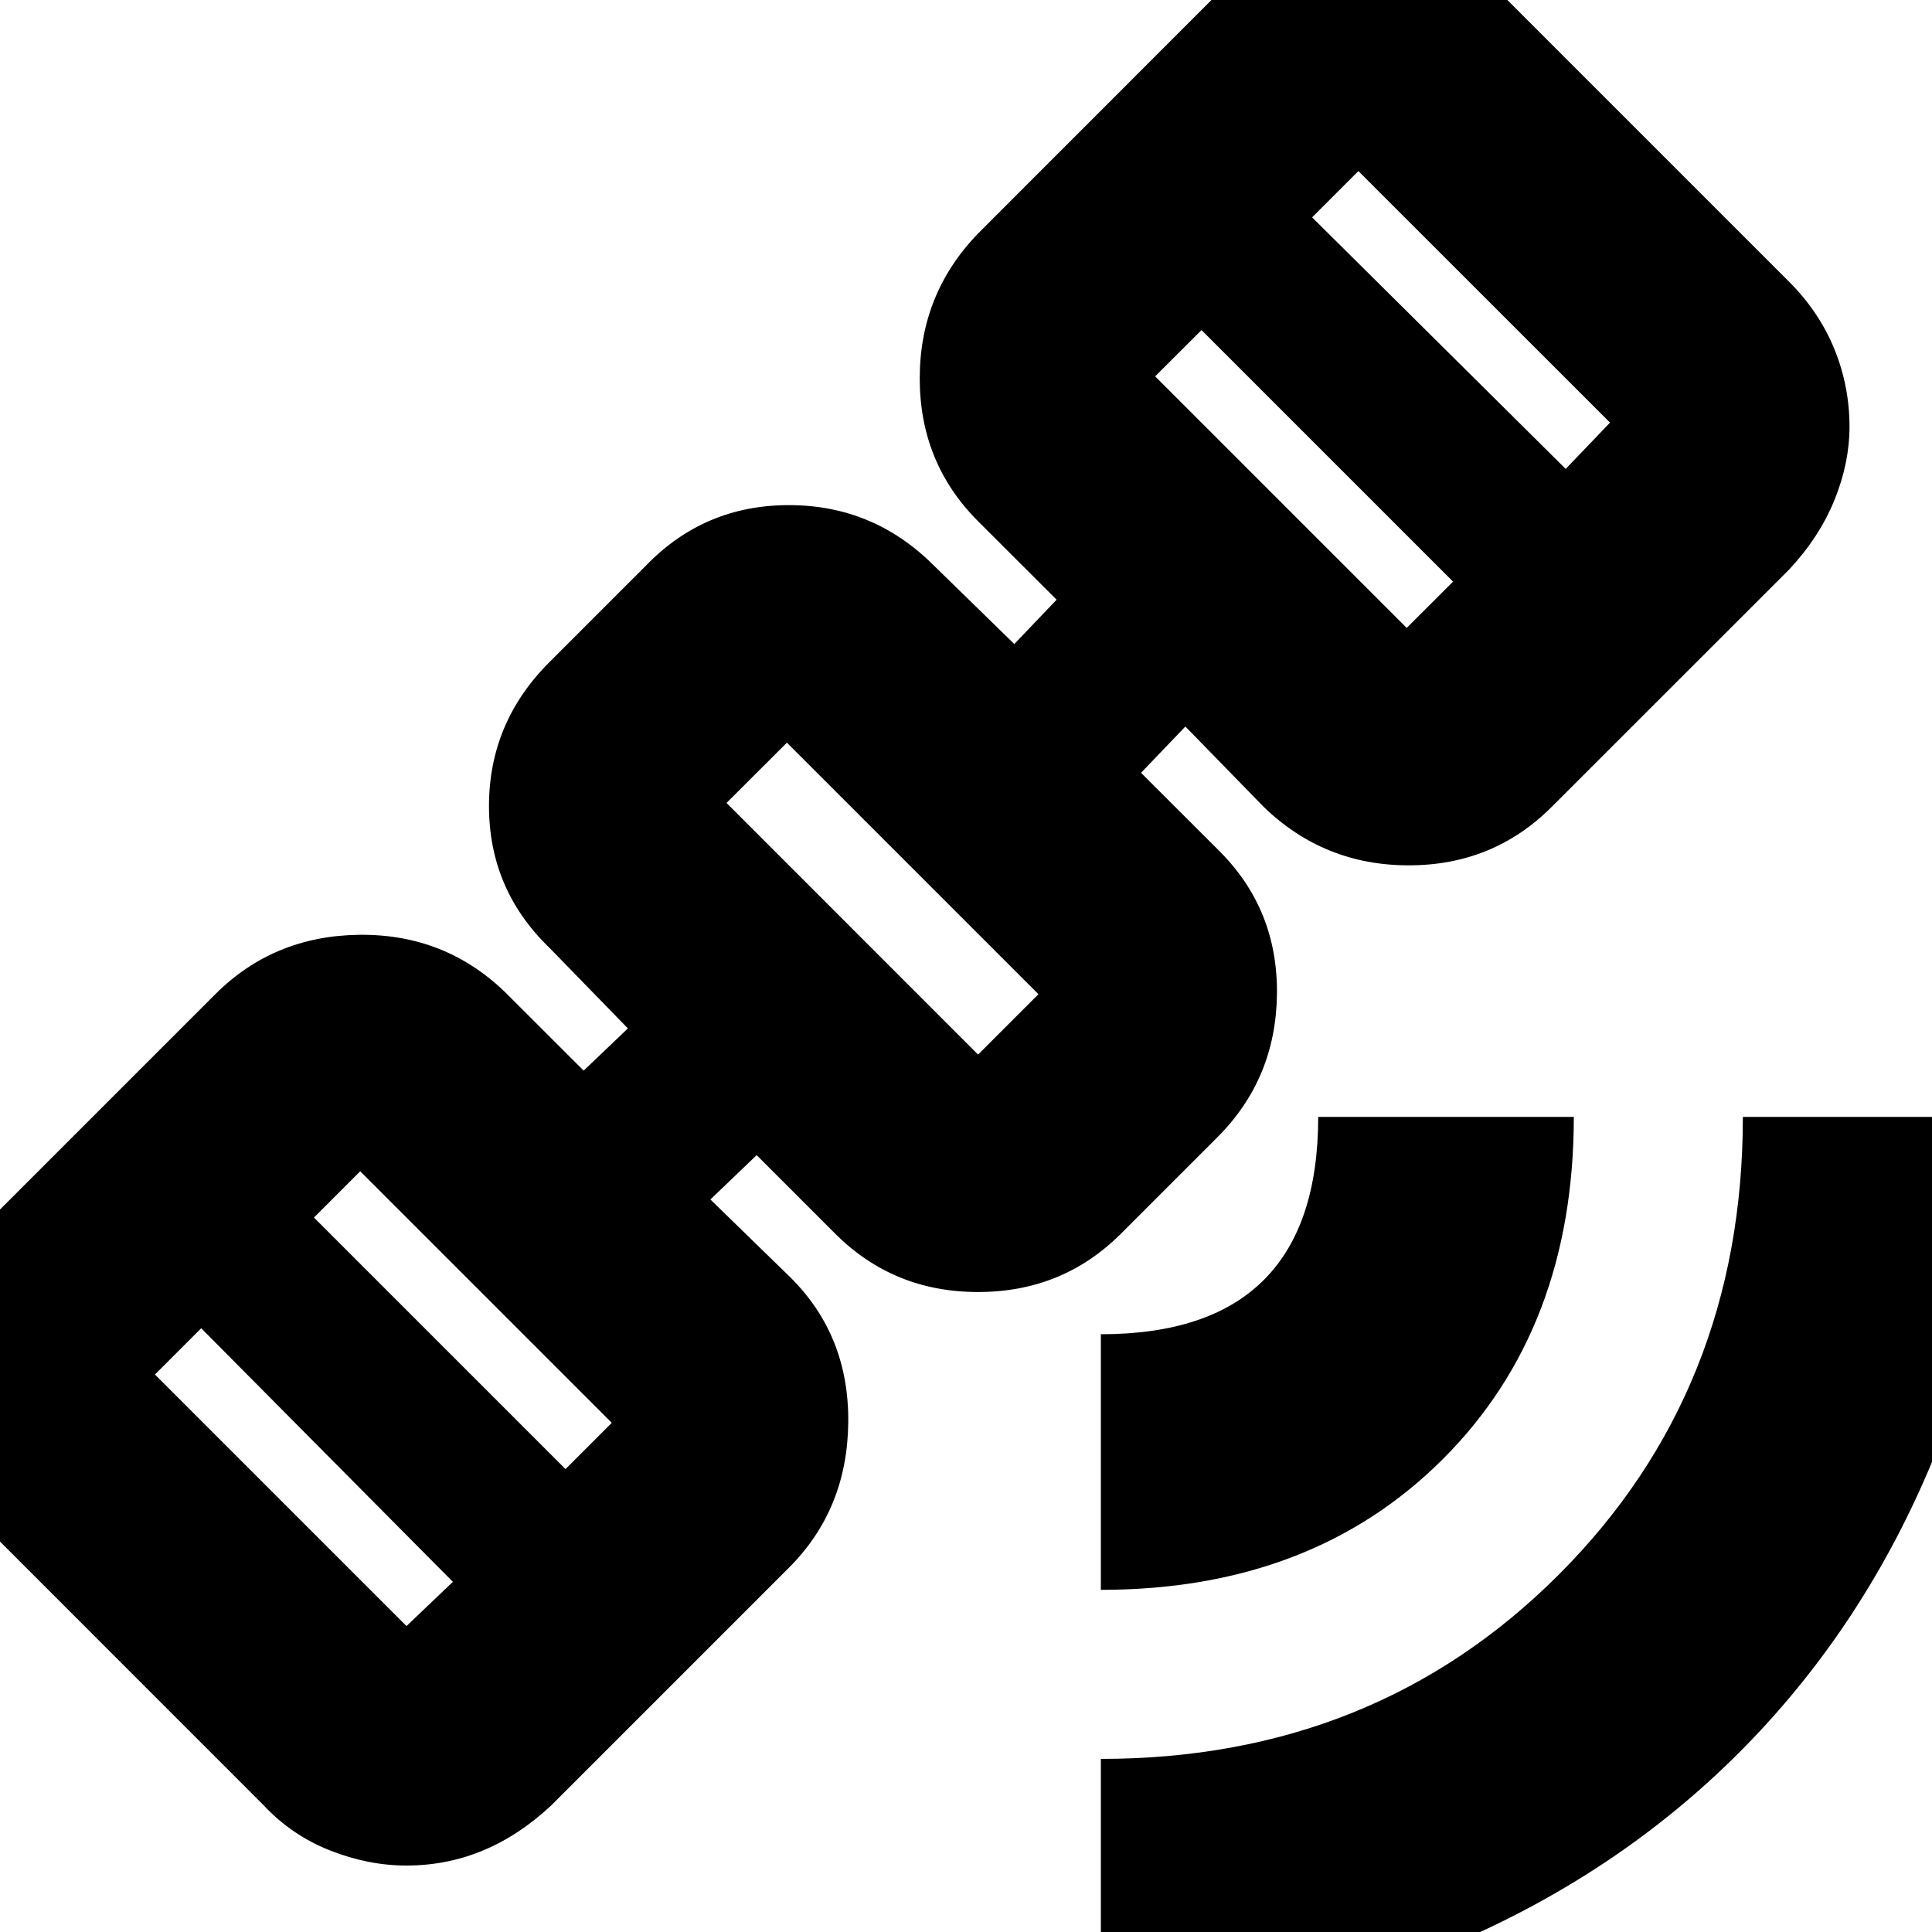 <svg xmlns="http://www.w3.org/2000/svg" height="20" width="20"><path d="M11.396 20.854v-2.646q2.833 0 4.739-1.906 1.907-1.906 1.907-4.74h2.646q0 1.959-.719 3.646-.719 1.688-1.969 2.938-1.25 1.25-2.958 1.979-1.709.729-3.646.729Zm0-4.396v-2.646q1.125 0 1.687-.562.563-.562.563-1.688h2.646q0 2.188-1.355 3.542-1.354 1.354-3.541 1.354Zm-7.188 2.854q-.396 0-.791-.156-.396-.156-.688-.468l-2.958-2.959q-.313-.312-.469-.698-.156-.385-.156-.781 0-.417.156-.802.156-.386.469-.698l2.458-2.458q.604-.604 1.49-.615.885-.01 1.51.594l.813.812.458-.437-.812-.834q-.626-.604-.626-1.468 0-.865.626-1.49l1-1q.604-.625 1.479-.625.875 0 1.5.625l.833.813.438-.459-.813-.812q-.604-.604-.604-1.479 0-.875.604-1.5l2.458-2.459q.334-.333.709-.489.375-.157.77-.157.396 0 .792.157.396.156.708.489l2.959 2.959q.312.312.469.698.156.385.156.802 0 .375-.156.76-.157.385-.469.719l-2.459 2.458q-.604.604-1.479.604-.875 0-1.5-.604l-.812-.833-.459.479.813.812q.604.605.594 1.48-.011.875-.615 1.479l-1 1q-.604.604-1.479.604-.875 0-1.479-.604l-.813-.813-.479.459.834.812q.604.604.593 1.5-.01.896-.614 1.5l-2.459 2.459Q5.375 19 5 19.156q-.375.156-.792.156Zm0-2.479.48-.458-2.605-2.625-.479.479Zm1.646-1.625.479-.479-2.604-2.604-.479.479Zm4.271-4.291.625-.625-2.604-2.604-.625.624ZM14.562 6.5l.48-.479-2.604-2.604-.48.479Zm1.646-1.646.459-.479-2.605-2.604-.479.479ZM9.167 9.312Z"/></svg>